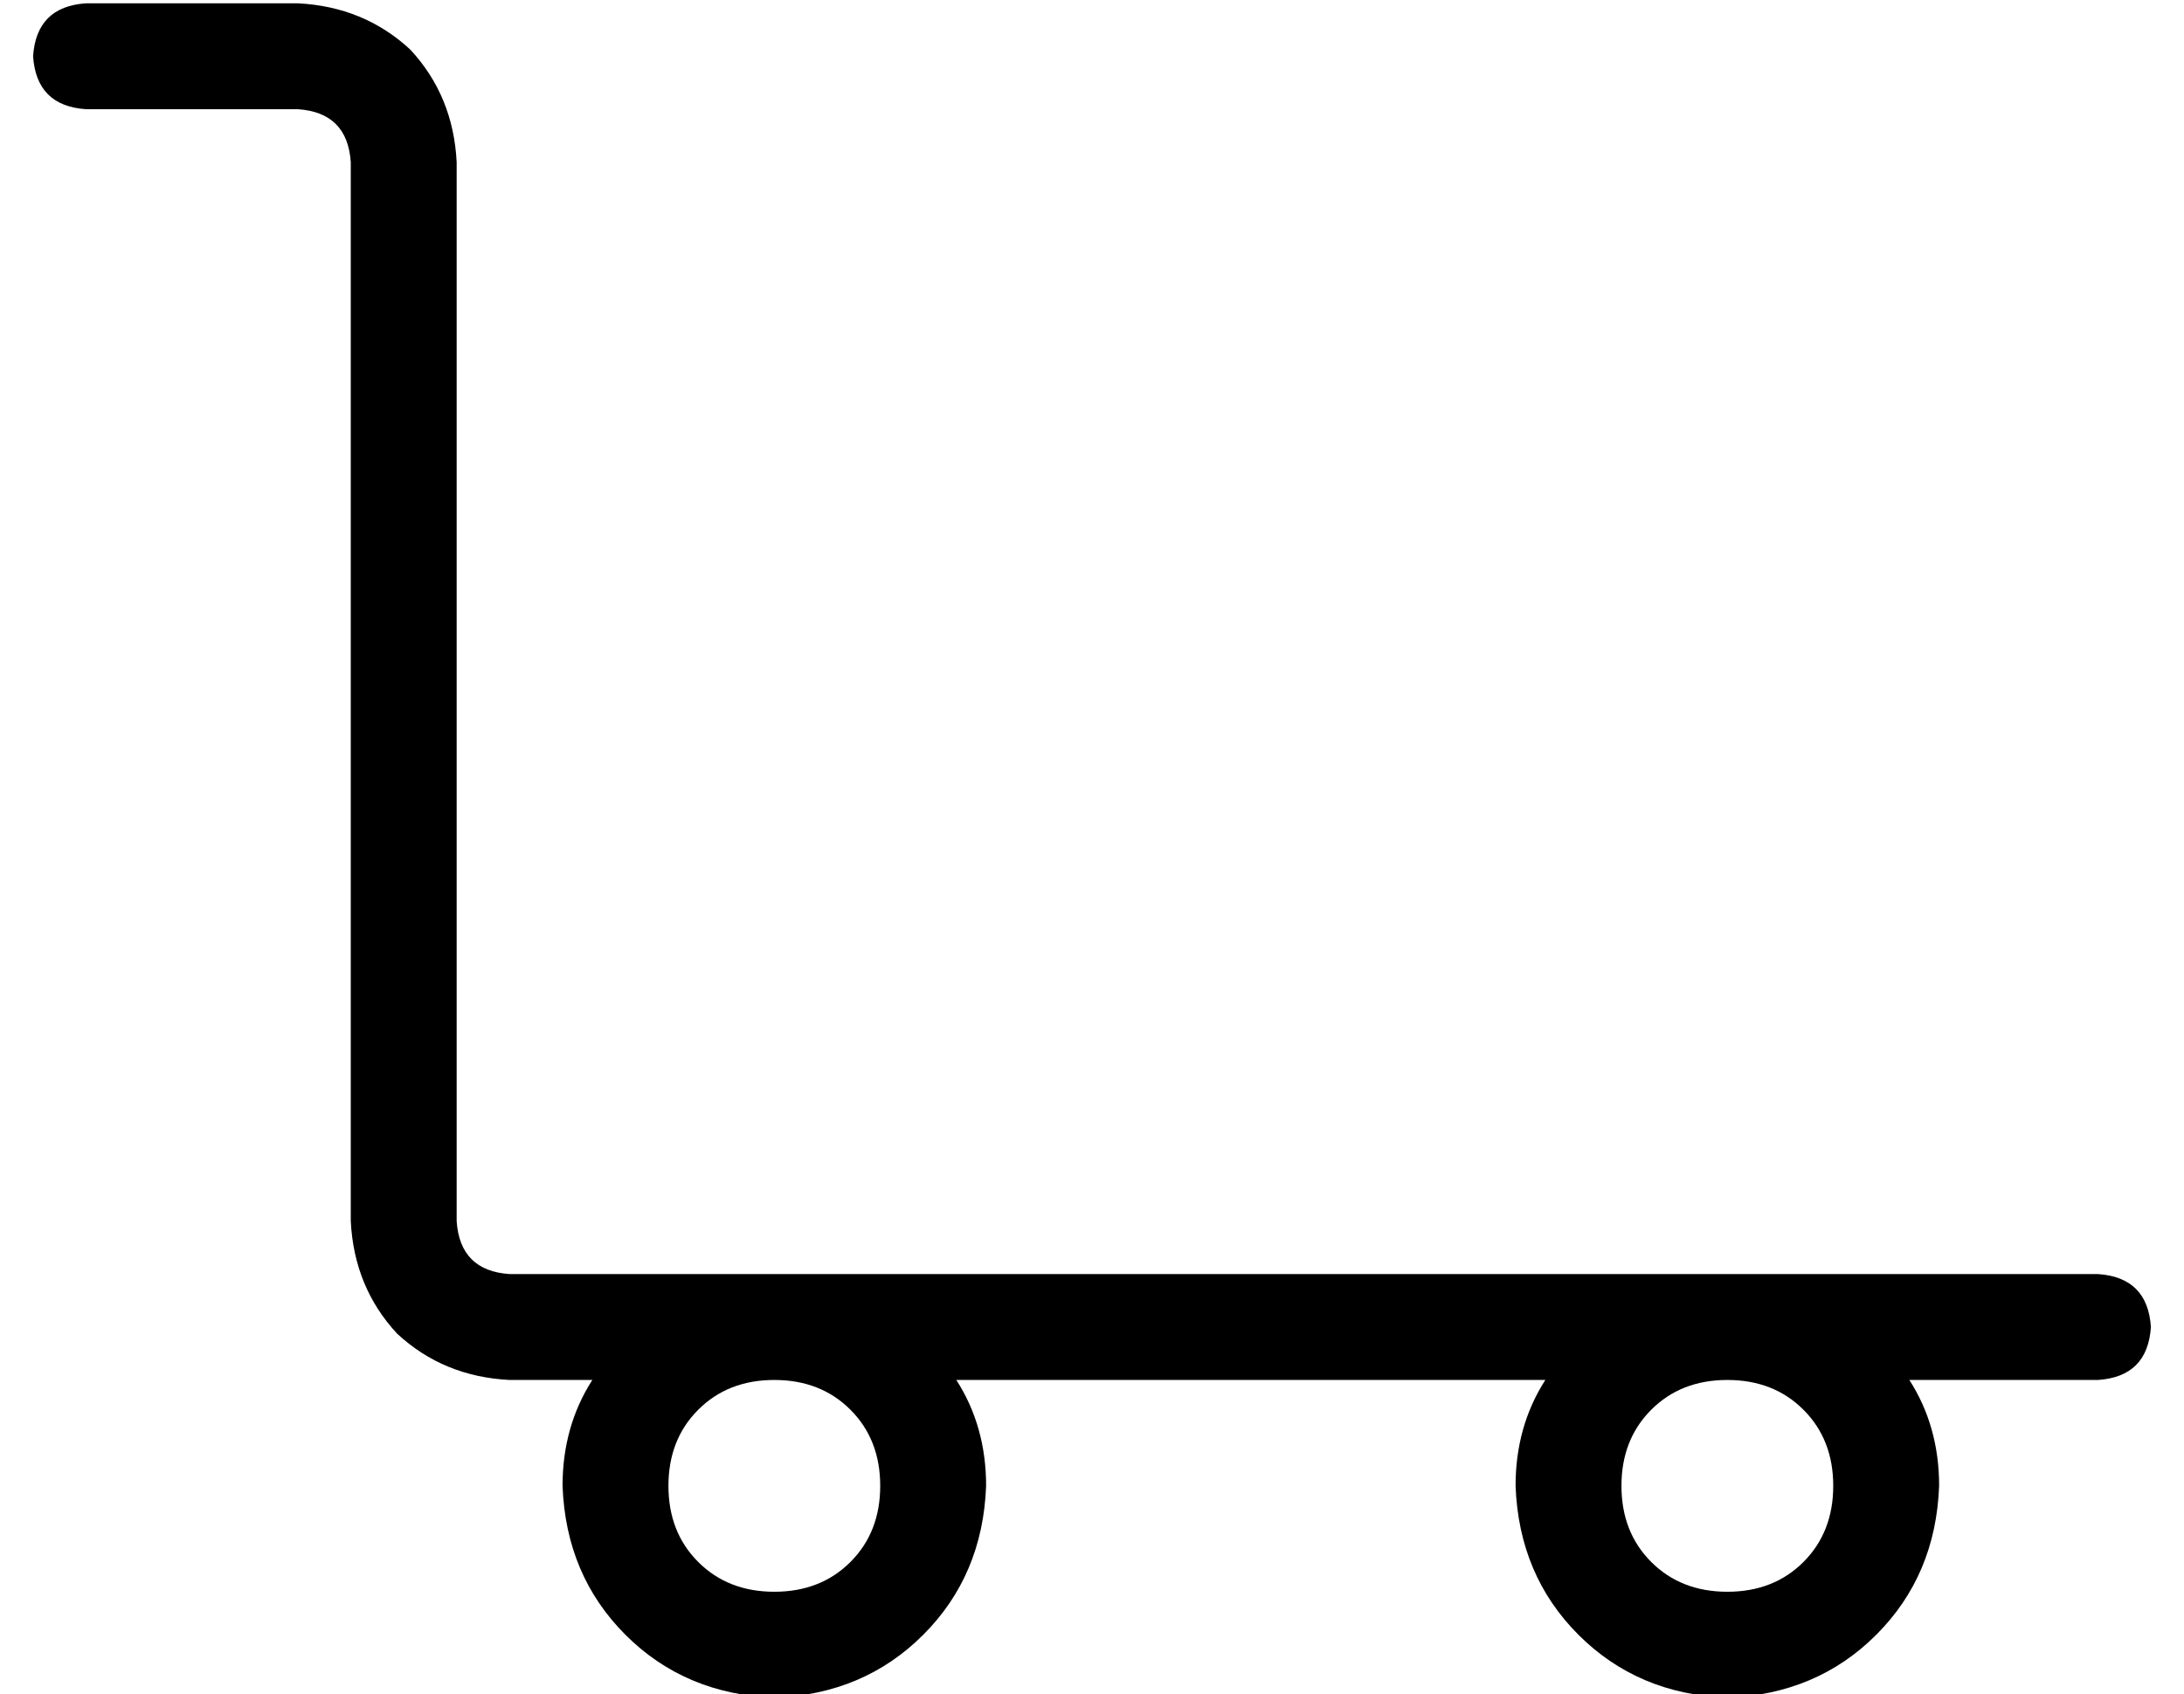 <?xml version="1.0" standalone="no"?>
<!DOCTYPE svg PUBLIC "-//W3C//DTD SVG 1.1//EN" "http://www.w3.org/Graphics/SVG/1.1/DTD/svg11.dtd" >
<svg xmlns="http://www.w3.org/2000/svg" xmlns:xlink="http://www.w3.org/1999/xlink" version="1.1" viewBox="-10 -40 660 512">
   <path fill="currentColor"
d="M0 -23q1 -15 16 -16h64v0q20 1 34 14q13 14 14 34v320v0q1 15 16 16h80h400q15 1 16 16q-1 15 -16 16h-57v0q9 14 9 32q-1 27 -19 45t-45 19q-27 -1 -45 -19t-19 -45q0 -18 9 -32h-178v0q9 14 9 32q-1 27 -19 45t-45 19q-27 -1 -45 -19t-19 -45q0 -18 9 -32h-25v0
q-20 -1 -34 -14q-13 -14 -14 -34v-320v0q-1 -15 -16 -16h-64v0q-15 -1 -16 -16v0zM512 377q-14 0 -23 9v0v0q-9 9 -9 23t9 23t23 9t23 -9t9 -23t-9 -23t-23 -9v0zM192 409q0 14 9 23v0v0q9 9 23 9t23 -9t9 -23t-9 -23t-23 -9t-23 9t-9 23v0z" />
</svg>
